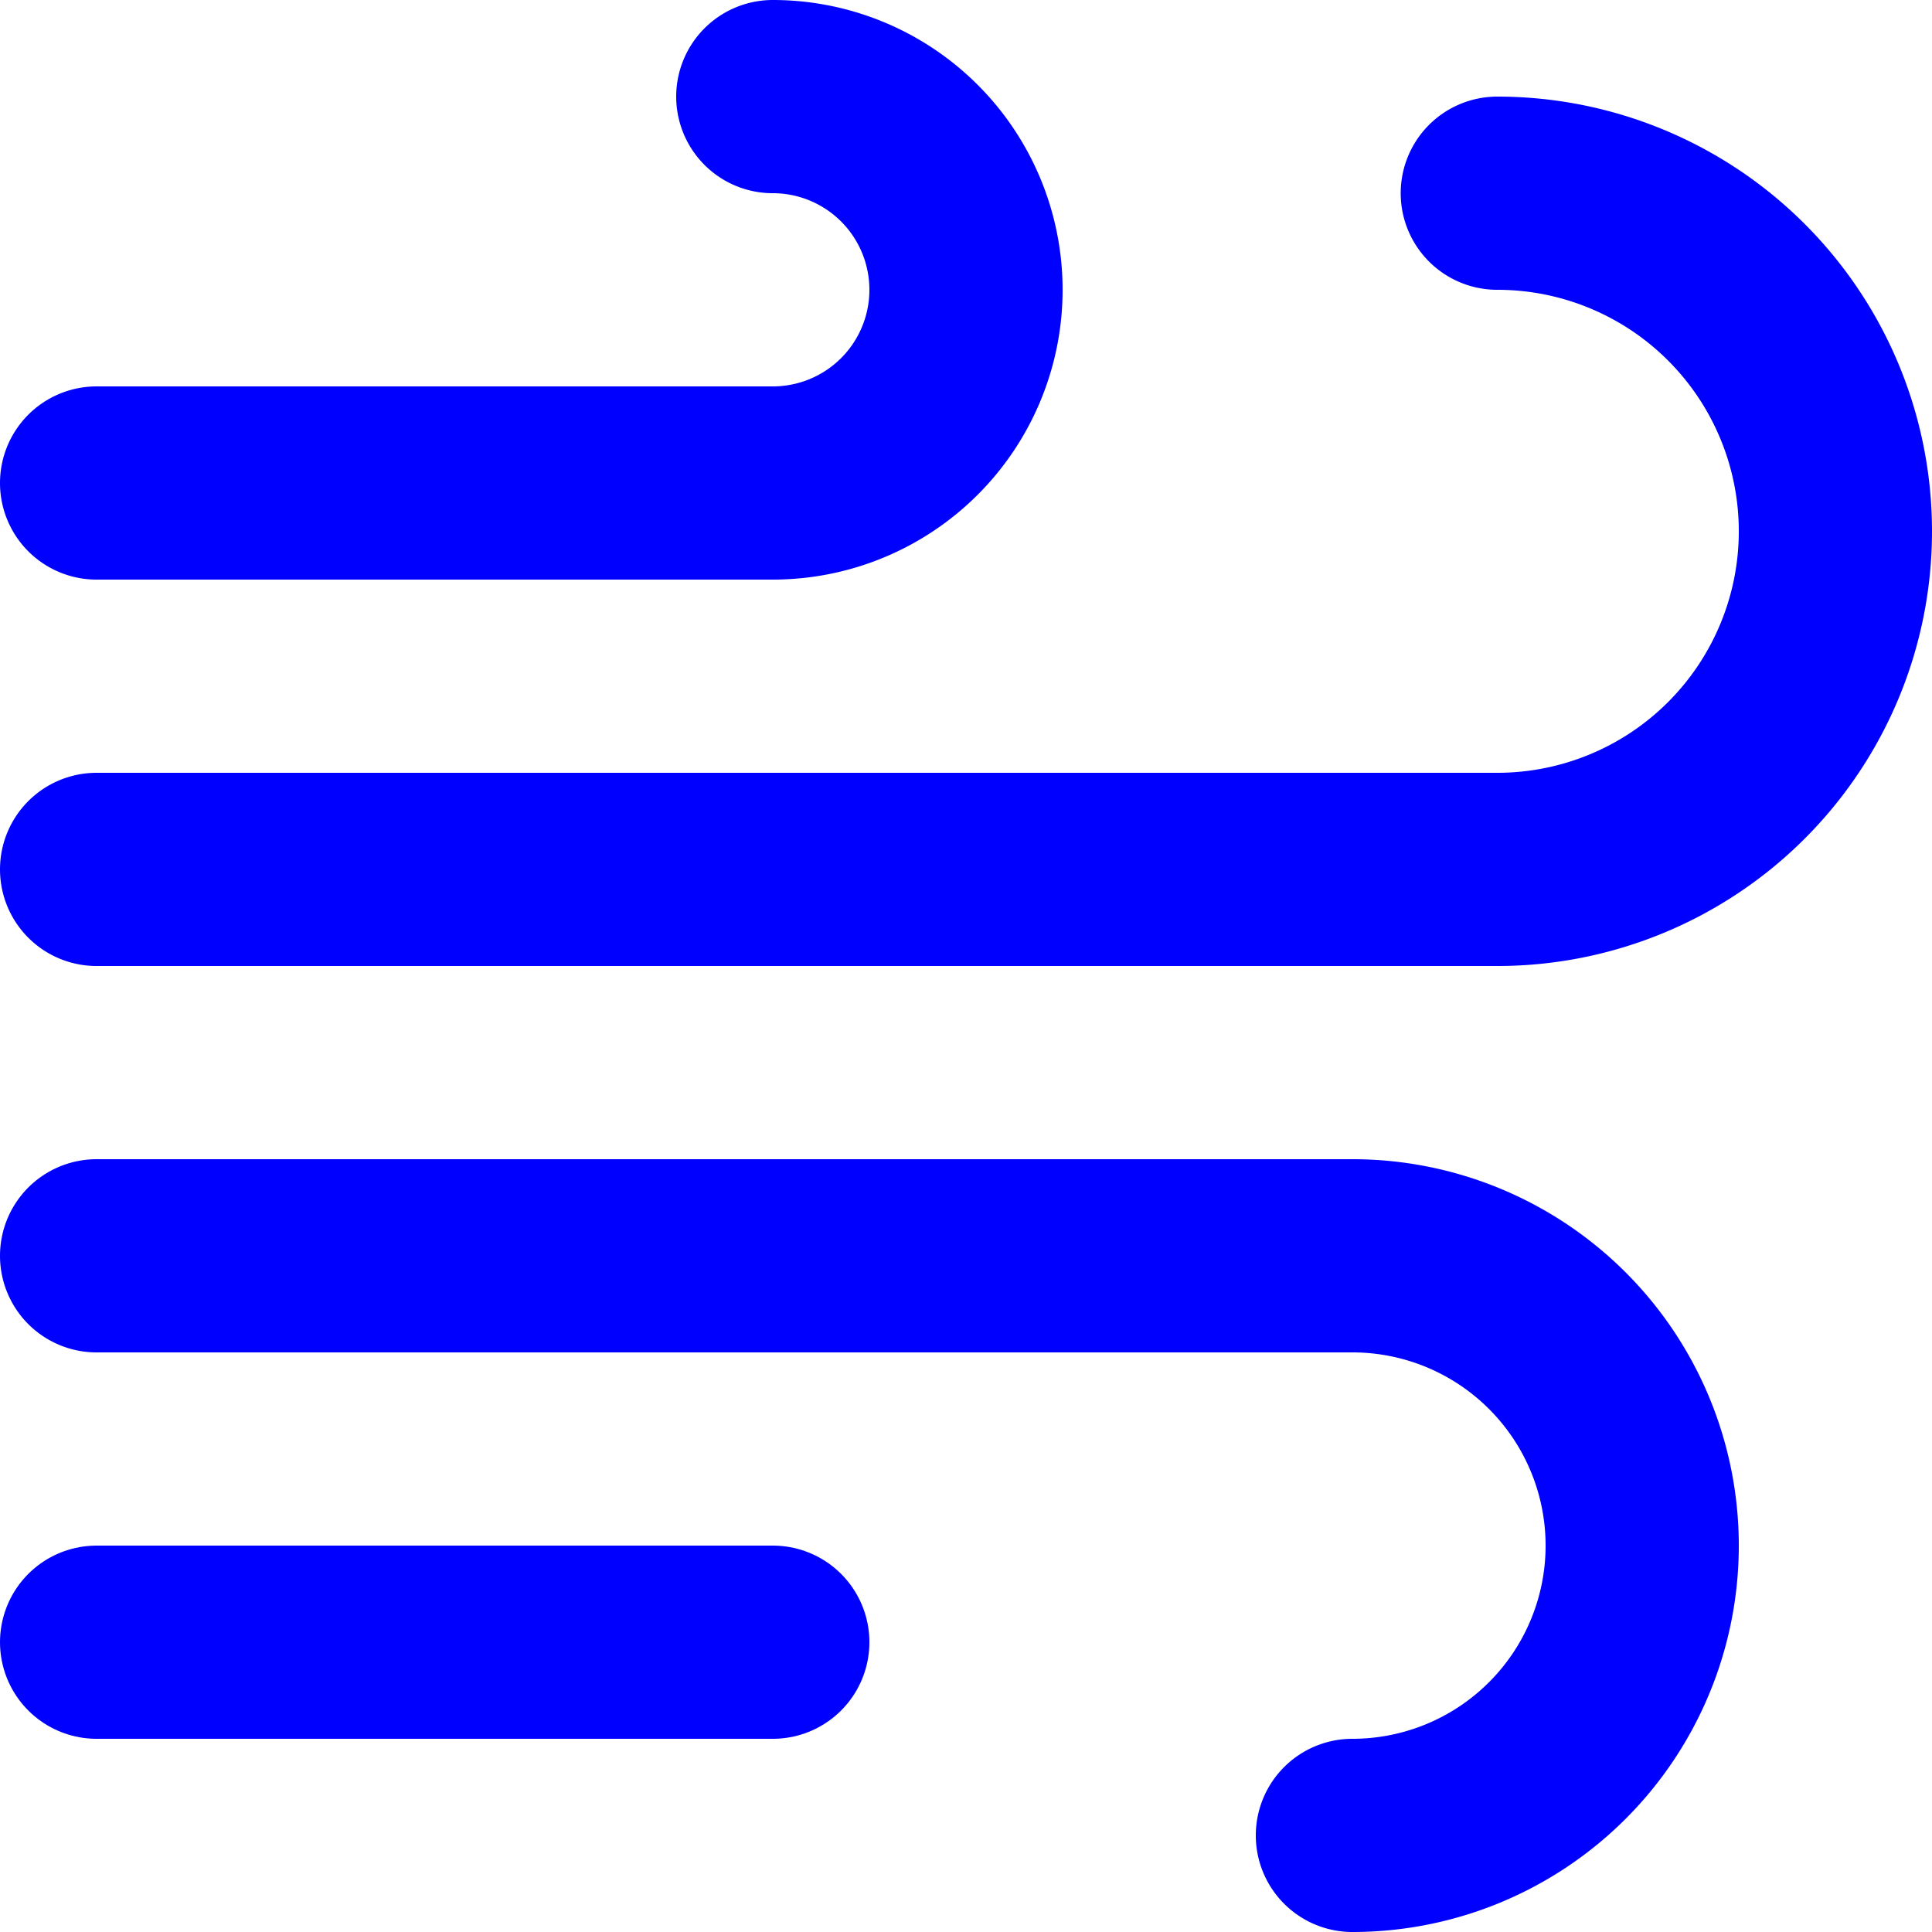 <?xml version="1.0" encoding="utf-8"?>
<svg width="40px" height="40px" viewBox="0 0 20 20" xmlns="http://www.w3.org/2000/svg">
  <g id="wind" transform="translate(-2 -2)">
    <path id="primary" d="M3,7h7a2,2,0,0,0,0-4" fill="none" stroke="#0000FF" stroke-linecap="round" stroke-linejoin="round" stroke-width="2"/>
    <path id="primary-2" data-name="primary" d="M16,21a3,3,0,0,0,0-6H3" fill="none" stroke="#0000FF" stroke-linecap="round" stroke-linejoin="round" stroke-width="2"/>
    <line id="primary-3" data-name="primary" x2="7" transform="translate(3 19)" fill="none" stroke="#0000FF" stroke-linecap="round" stroke-linejoin="round" stroke-width="2"/>
    <path id="primary-4" data-name="primary" d="M3,11H17.5a3.5,3.5,0,1,0,0-7" fill="none" stroke="#0000FF" stroke-linecap="round" stroke-linejoin="round" stroke-width="2"/>
  </g>
</svg>
